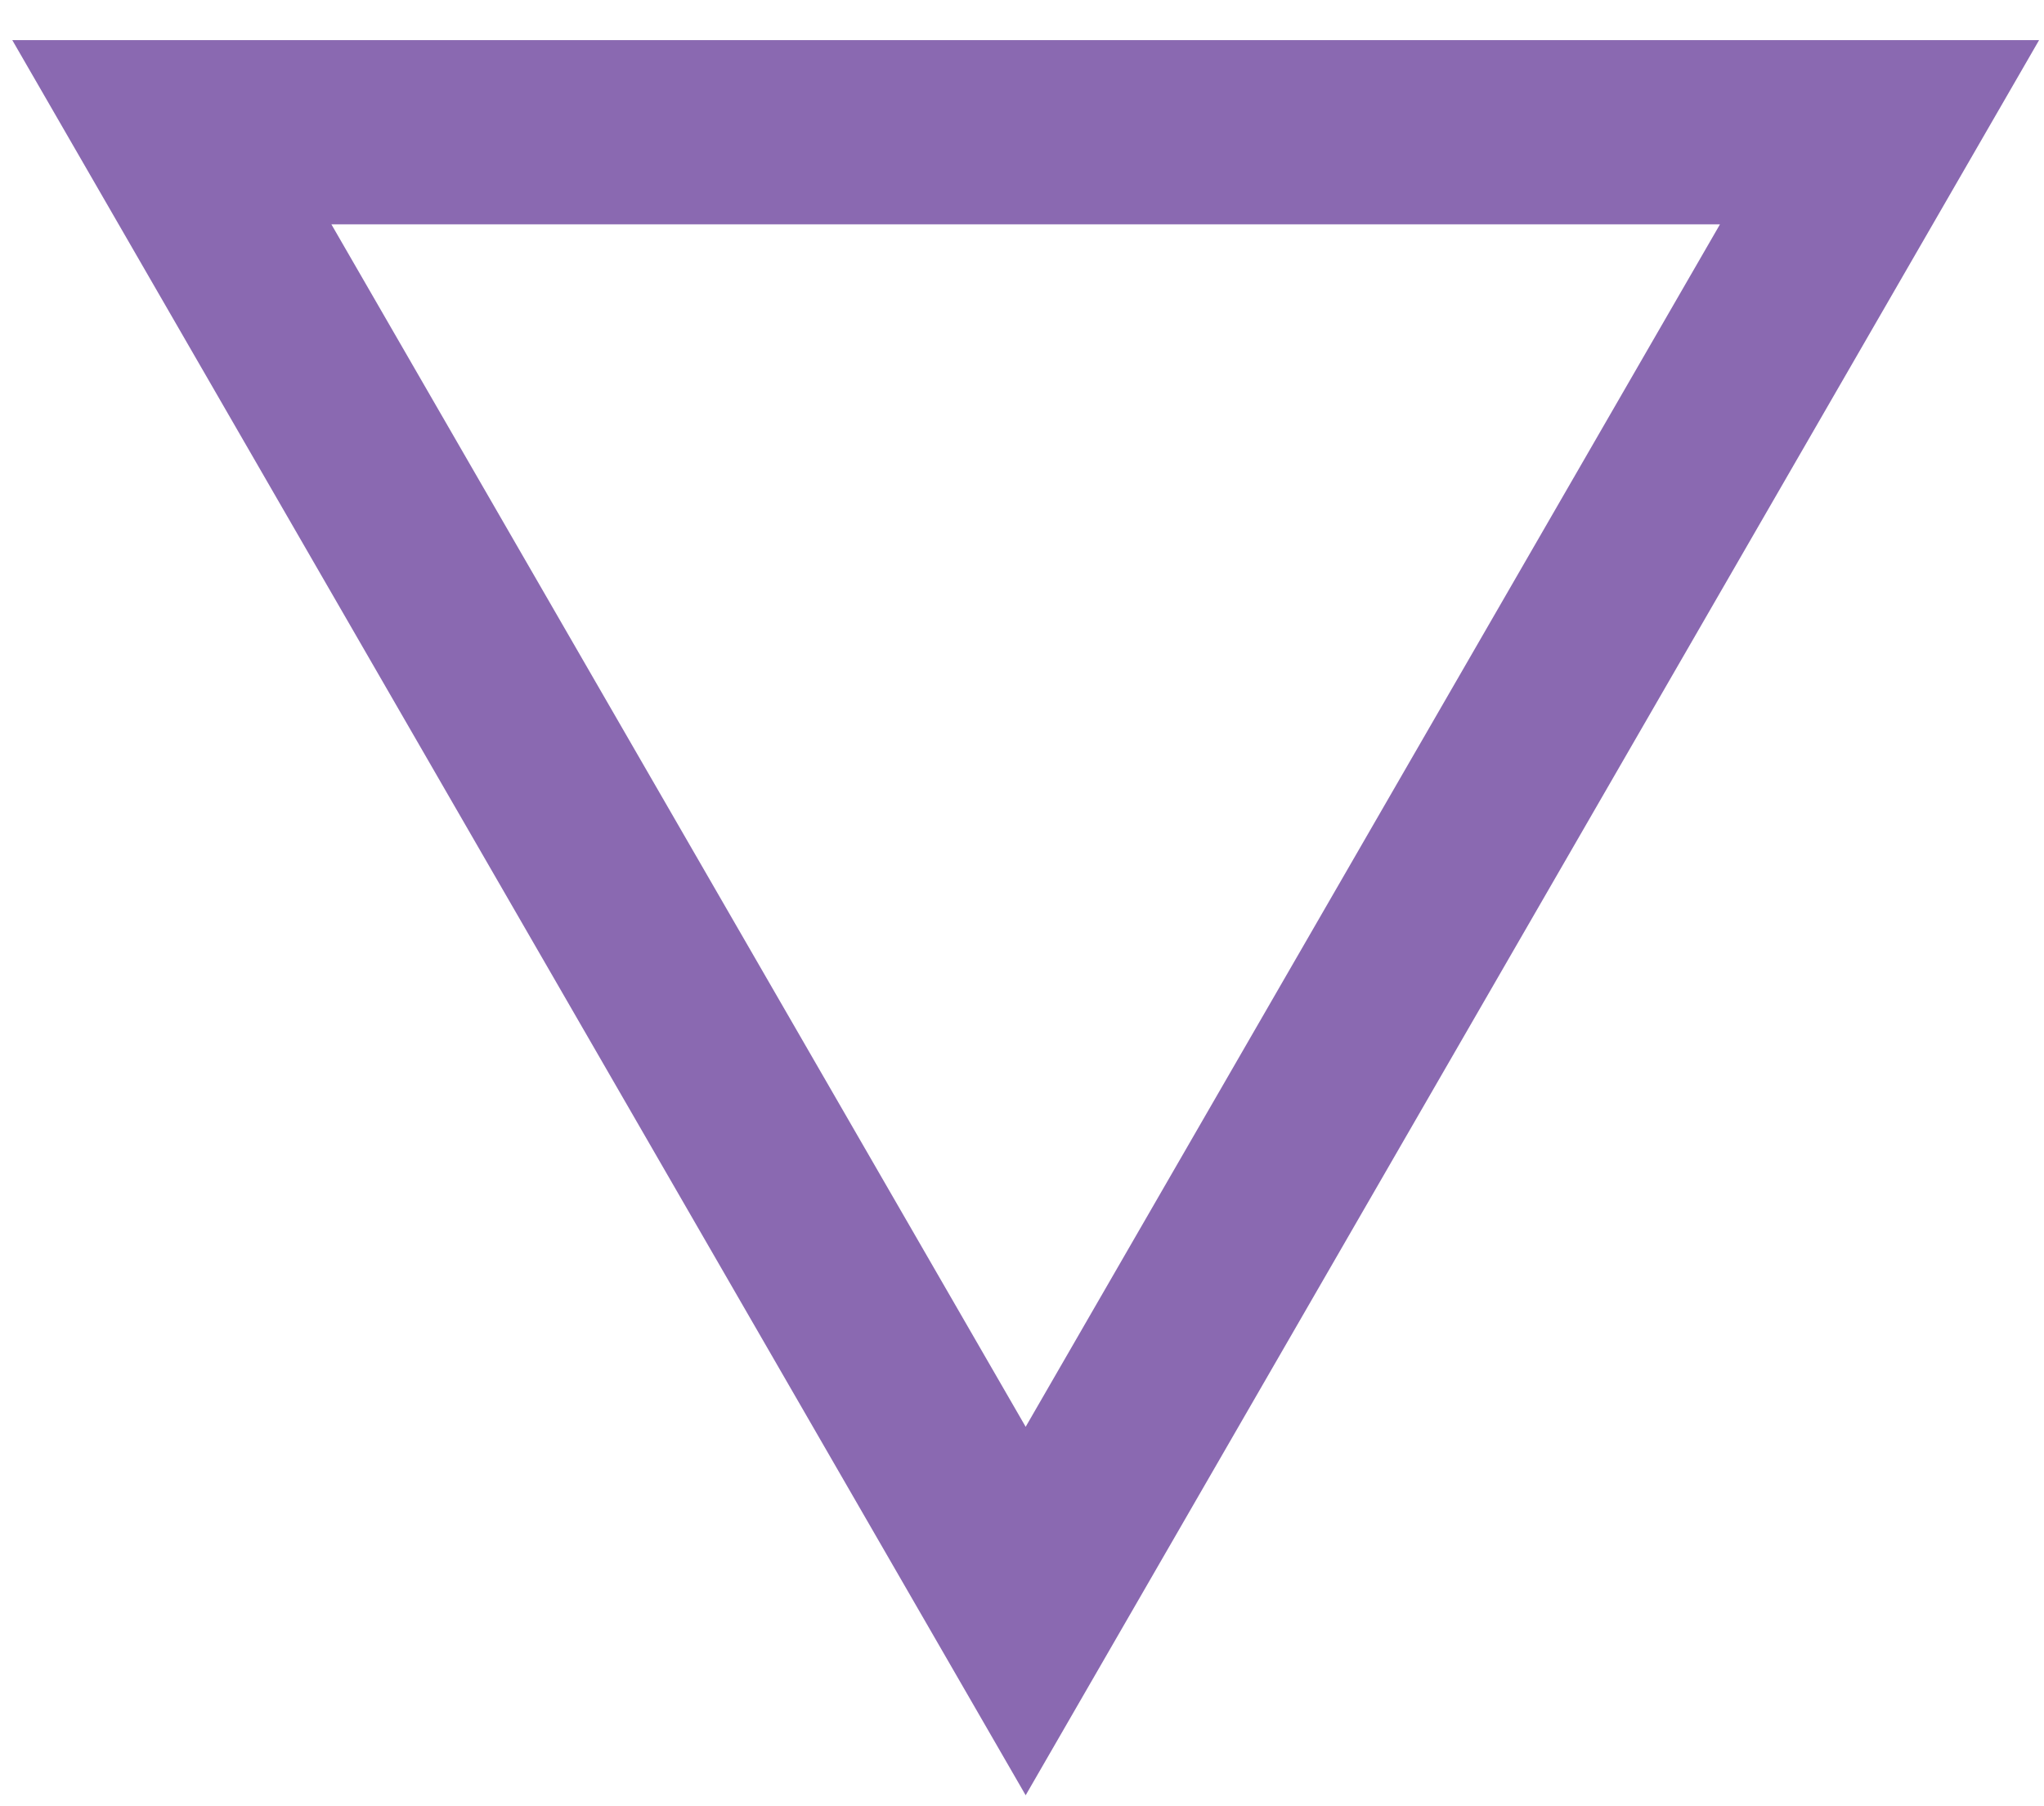 <svg width="43" height="38" viewBox="0 0 43 38" fill="none" xmlns="http://www.w3.org/2000/svg">
<path d="M39.54 2.782L21.577 33.893L3.615 2.782L39.54 2.782Z" stroke="#8A69B1" stroke-width="3.876"/>
</svg>
